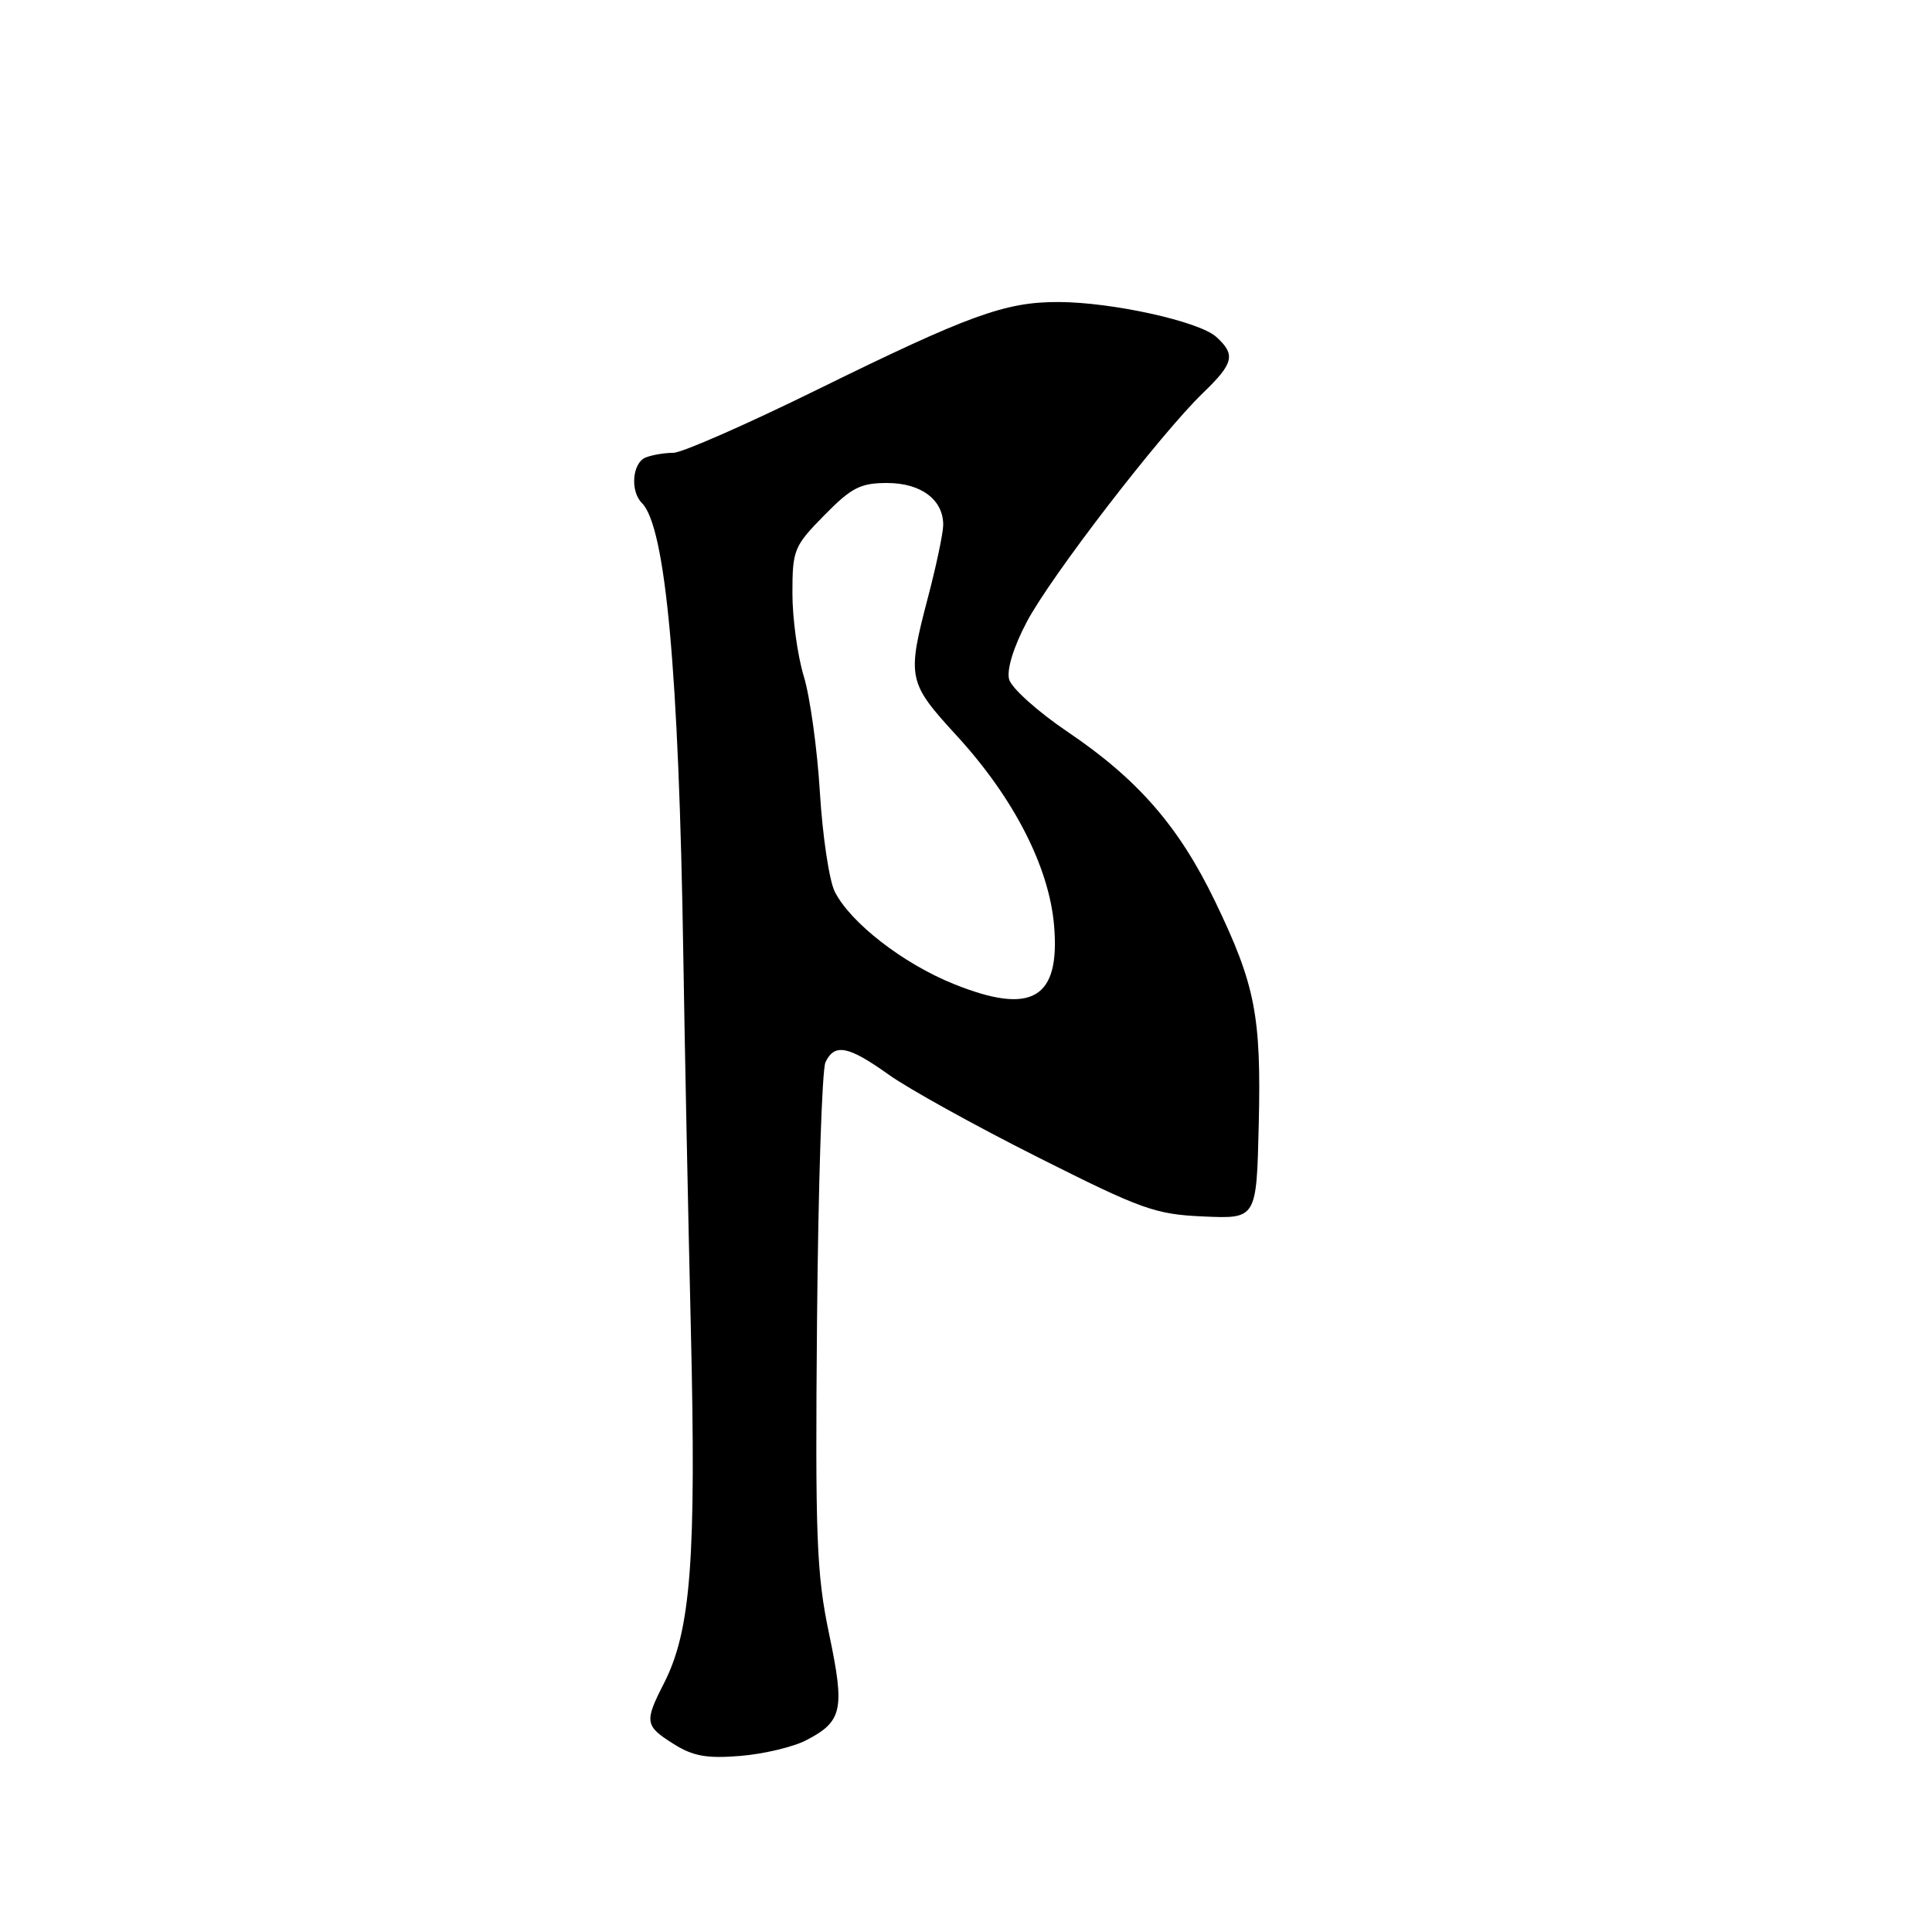 <?xml version="1.0" encoding="UTF-8" standalone="no"?>
<!DOCTYPE svg PUBLIC "-//W3C//DTD SVG 1.1//EN" "http://www.w3.org/Graphics/SVG/1.1/DTD/svg11.dtd" >
<svg xmlns="http://www.w3.org/2000/svg" xmlns:xlink="http://www.w3.org/1999/xlink" version="1.1" viewBox="0 0 256 256">
 <g >
 <path fill="currentColor"
d=" M 106.81 230.60 C 111.64 228.10 111.97 226.55 109.86 216.50 C 108.19 208.54 108.01 203.75 108.26 175.00 C 108.42 157.12 108.92 141.71 109.38 140.75 C 110.59 138.22 112.39 138.57 117.75 142.39 C 120.36 144.26 129.25 149.18 137.50 153.33 C 151.31 160.28 153.06 160.91 159.50 161.19 C 166.50 161.50 166.50 161.50 166.79 149.00 C 167.13 134.59 166.34 130.52 161.03 119.49 C 156.24 109.54 150.80 103.28 141.49 96.99 C 137.52 94.31 134.02 91.17 133.71 90.01 C 133.38 88.73 134.29 85.75 136.04 82.43 C 139.19 76.43 153.76 57.51 159.42 52.05 C 163.49 48.13 163.76 46.99 161.15 44.63 C 158.89 42.59 147.38 40.04 140.28 40.02 C 133.22 39.99 128.39 41.75 108.39 51.58 C 98.98 56.21 90.36 60.00 89.22 60.00 C 88.09 60.00 86.45 60.27 85.58 60.61 C 83.79 61.30 83.46 65.06 85.06 66.66 C 88.19 69.79 89.96 89.01 90.54 126.50 C 90.72 138.05 91.17 160.34 91.54 176.04 C 92.27 206.63 91.55 216.04 87.98 223.04 C 85.36 228.17 85.44 228.68 89.25 231.08 C 91.83 232.71 93.65 233.03 98.09 232.67 C 101.16 232.42 105.09 231.49 106.81 230.60 Z  M 126.39 130.39 C 119.67 127.69 112.69 122.27 110.61 118.15 C 109.88 116.69 108.99 110.78 108.64 105.00 C 108.29 99.22 107.33 92.29 106.50 89.59 C 105.68 86.89 105.00 81.96 105.00 78.63 C 105.00 72.86 105.20 72.37 109.21 68.29 C 112.82 64.61 114.00 64.00 117.55 64.00 C 122.05 64.00 125.01 66.23 124.98 69.58 C 124.97 70.64 124.08 74.88 123.00 79.00 C 120.15 89.87 120.25 90.38 126.83 97.55 C 134.33 105.74 139.01 114.87 139.67 122.62 C 140.50 132.35 136.73 134.56 126.39 130.39 Z "/>
</g>
</svg>